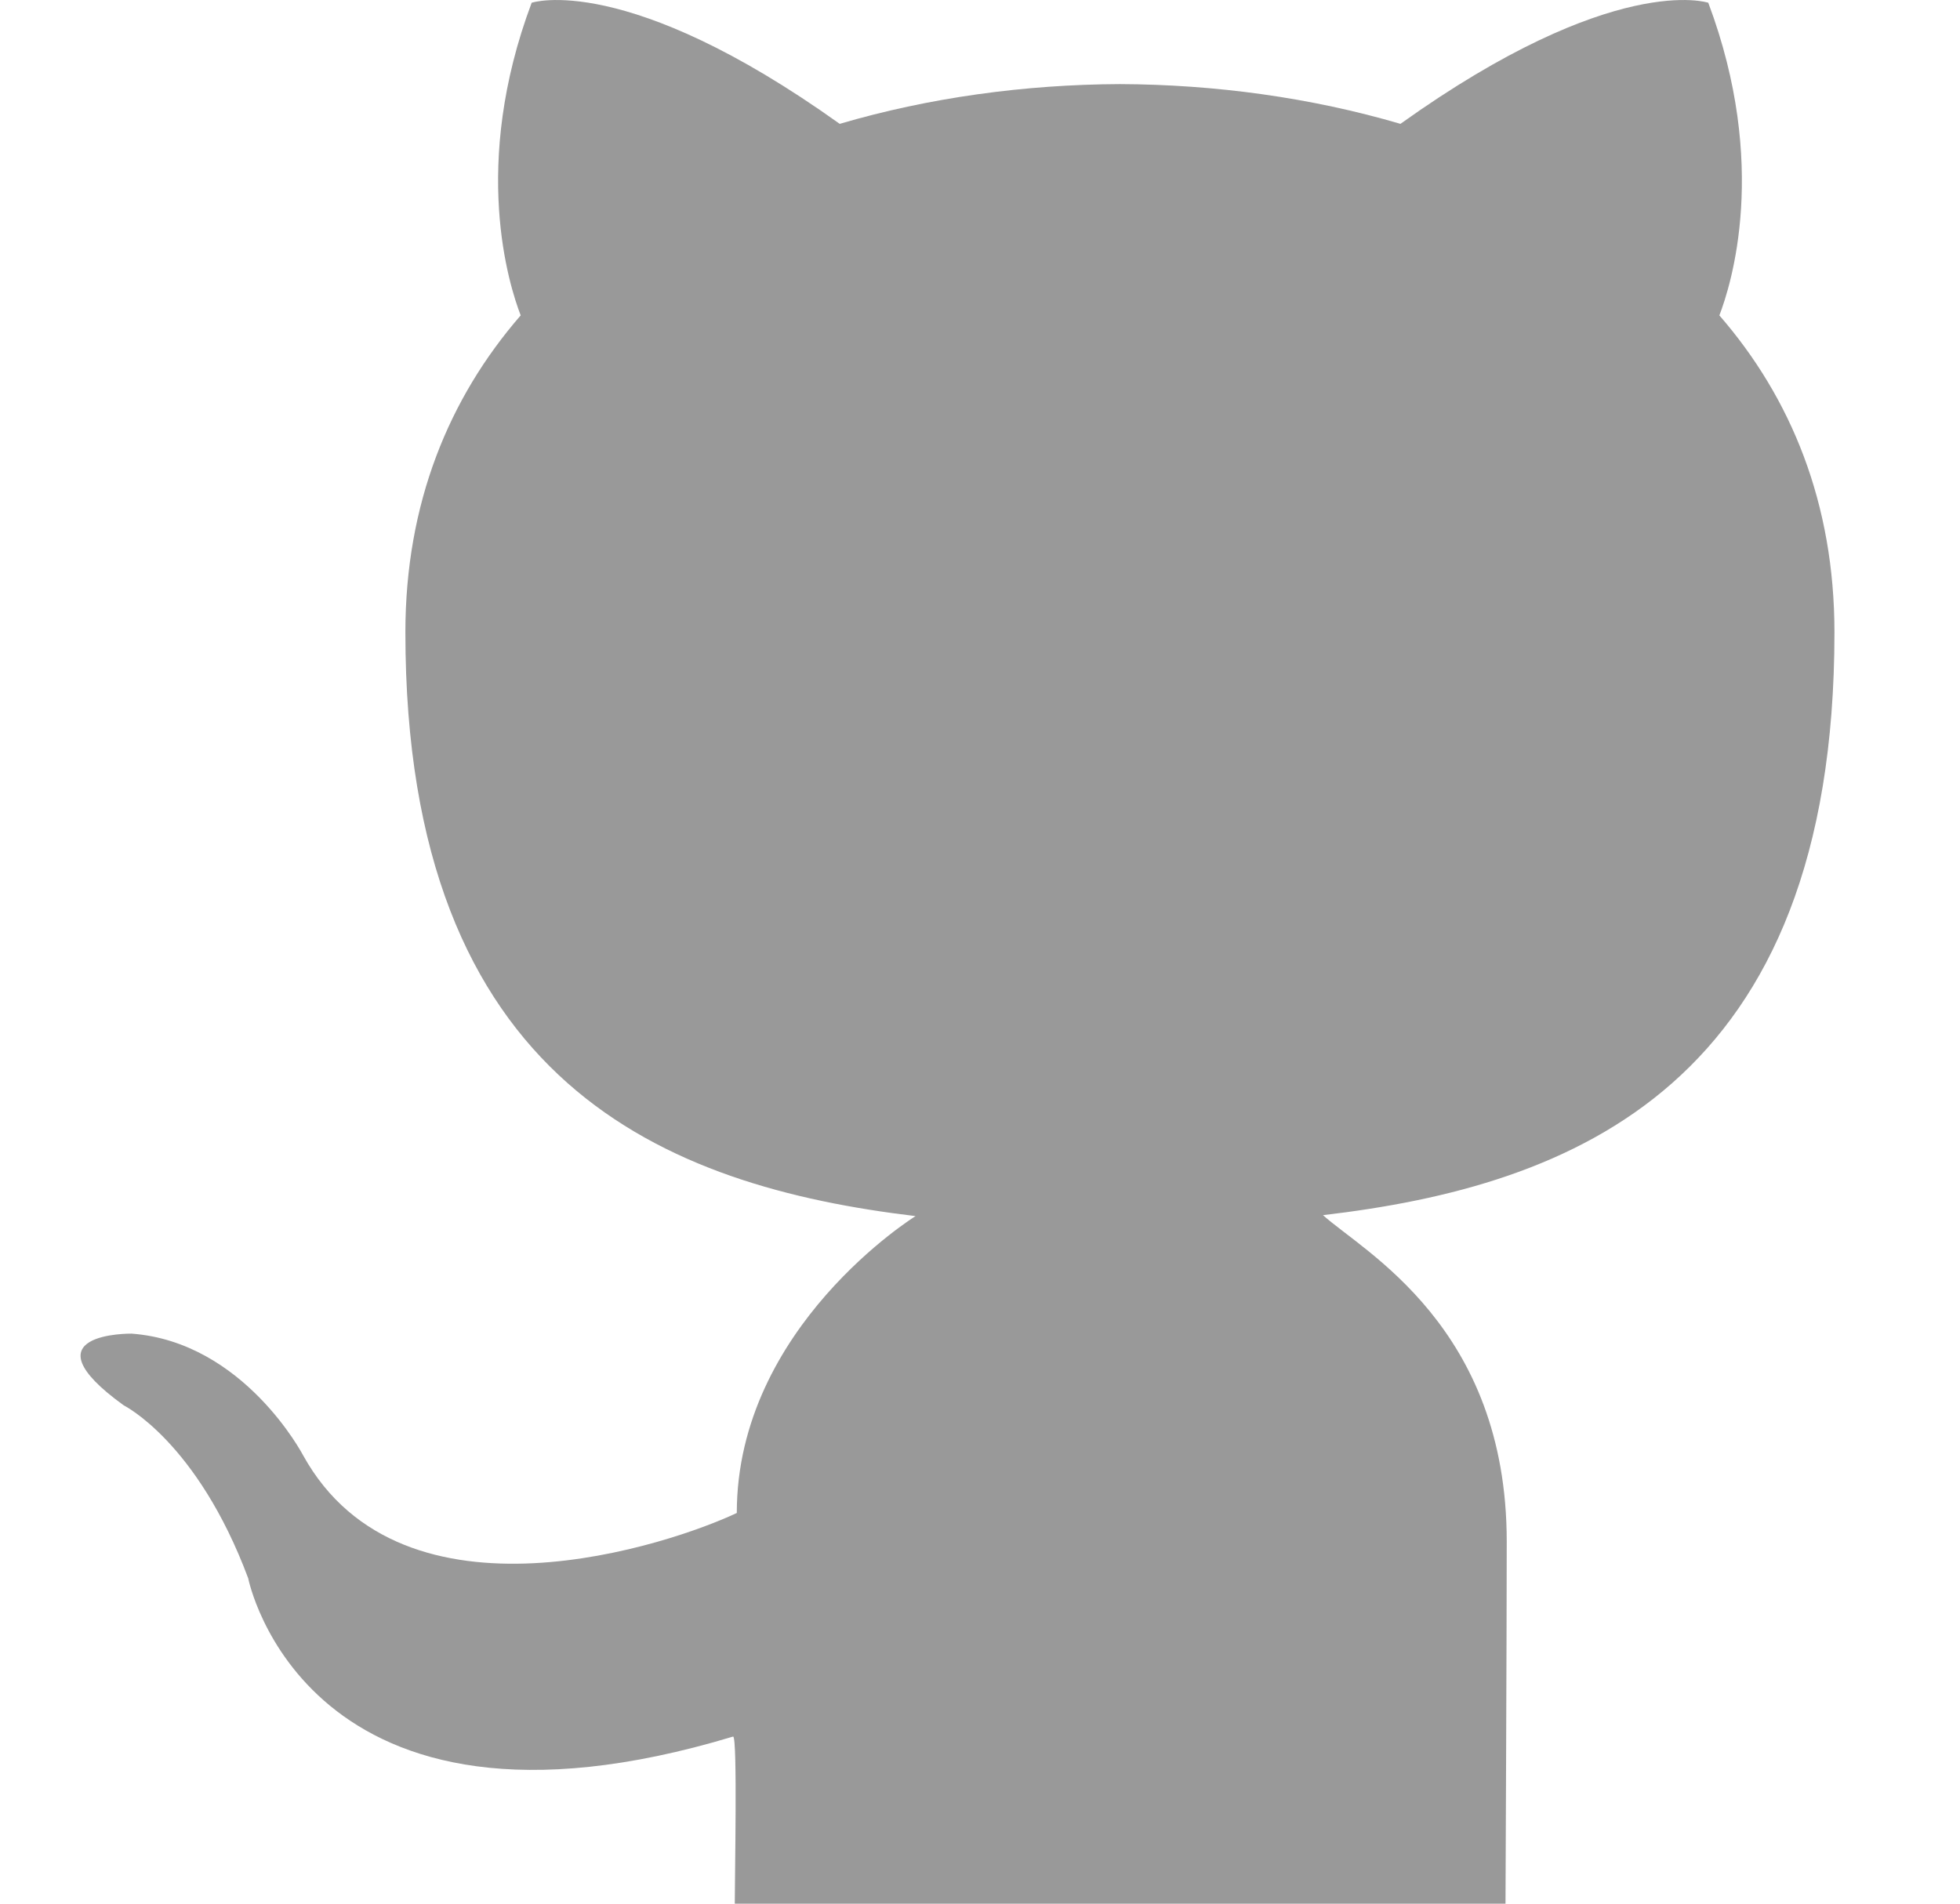 <svg width="35" height="34" viewBox="0 0 35 34" fill="none" xmlns="http://www.w3.org/2000/svg">
<path fill-rule="evenodd" clip-rule="evenodd" d="M32.758 11.294C32.758 8.991 31.985 7.108 30.703 5.633C30.909 5.098 31.594 2.952 30.505 0.049C30.505 0.049 28.827 -0.518 25.008 2.212C23.412 1.743 21.7 1.509 20 1.502C18.3 1.509 16.589 1.743 14.995 2.212C11.174 -0.518 9.494 0.049 9.494 0.049C8.405 2.952 9.092 5.098 9.298 5.633C8.017 7.108 7.239 8.991 7.239 11.294C7.239 19.378 11.908 21.188 16.349 21.72C16.349 21.72 13.157 23.698 13.157 27.022C12.018 27.563 7.198 29.217 5.413 25.993C5.413 25.993 4.357 23.968 2.349 23.819C2.349 23.819 0.396 23.792 2.211 25.101C2.211 25.101 3.522 25.751 4.432 28.188C4.432 28.188 5.445 33.322 13.093 31.015C13.17 31.055 13.121 33.499 13.121 34H26.884C26.884 34 26.906 29.095 26.906 27.534C26.906 23.698 24.345 22.355 23.625 21.703C28.081 21.182 32.758 19.399 32.758 11.294Z" fill="#999999"/>
</svg>
